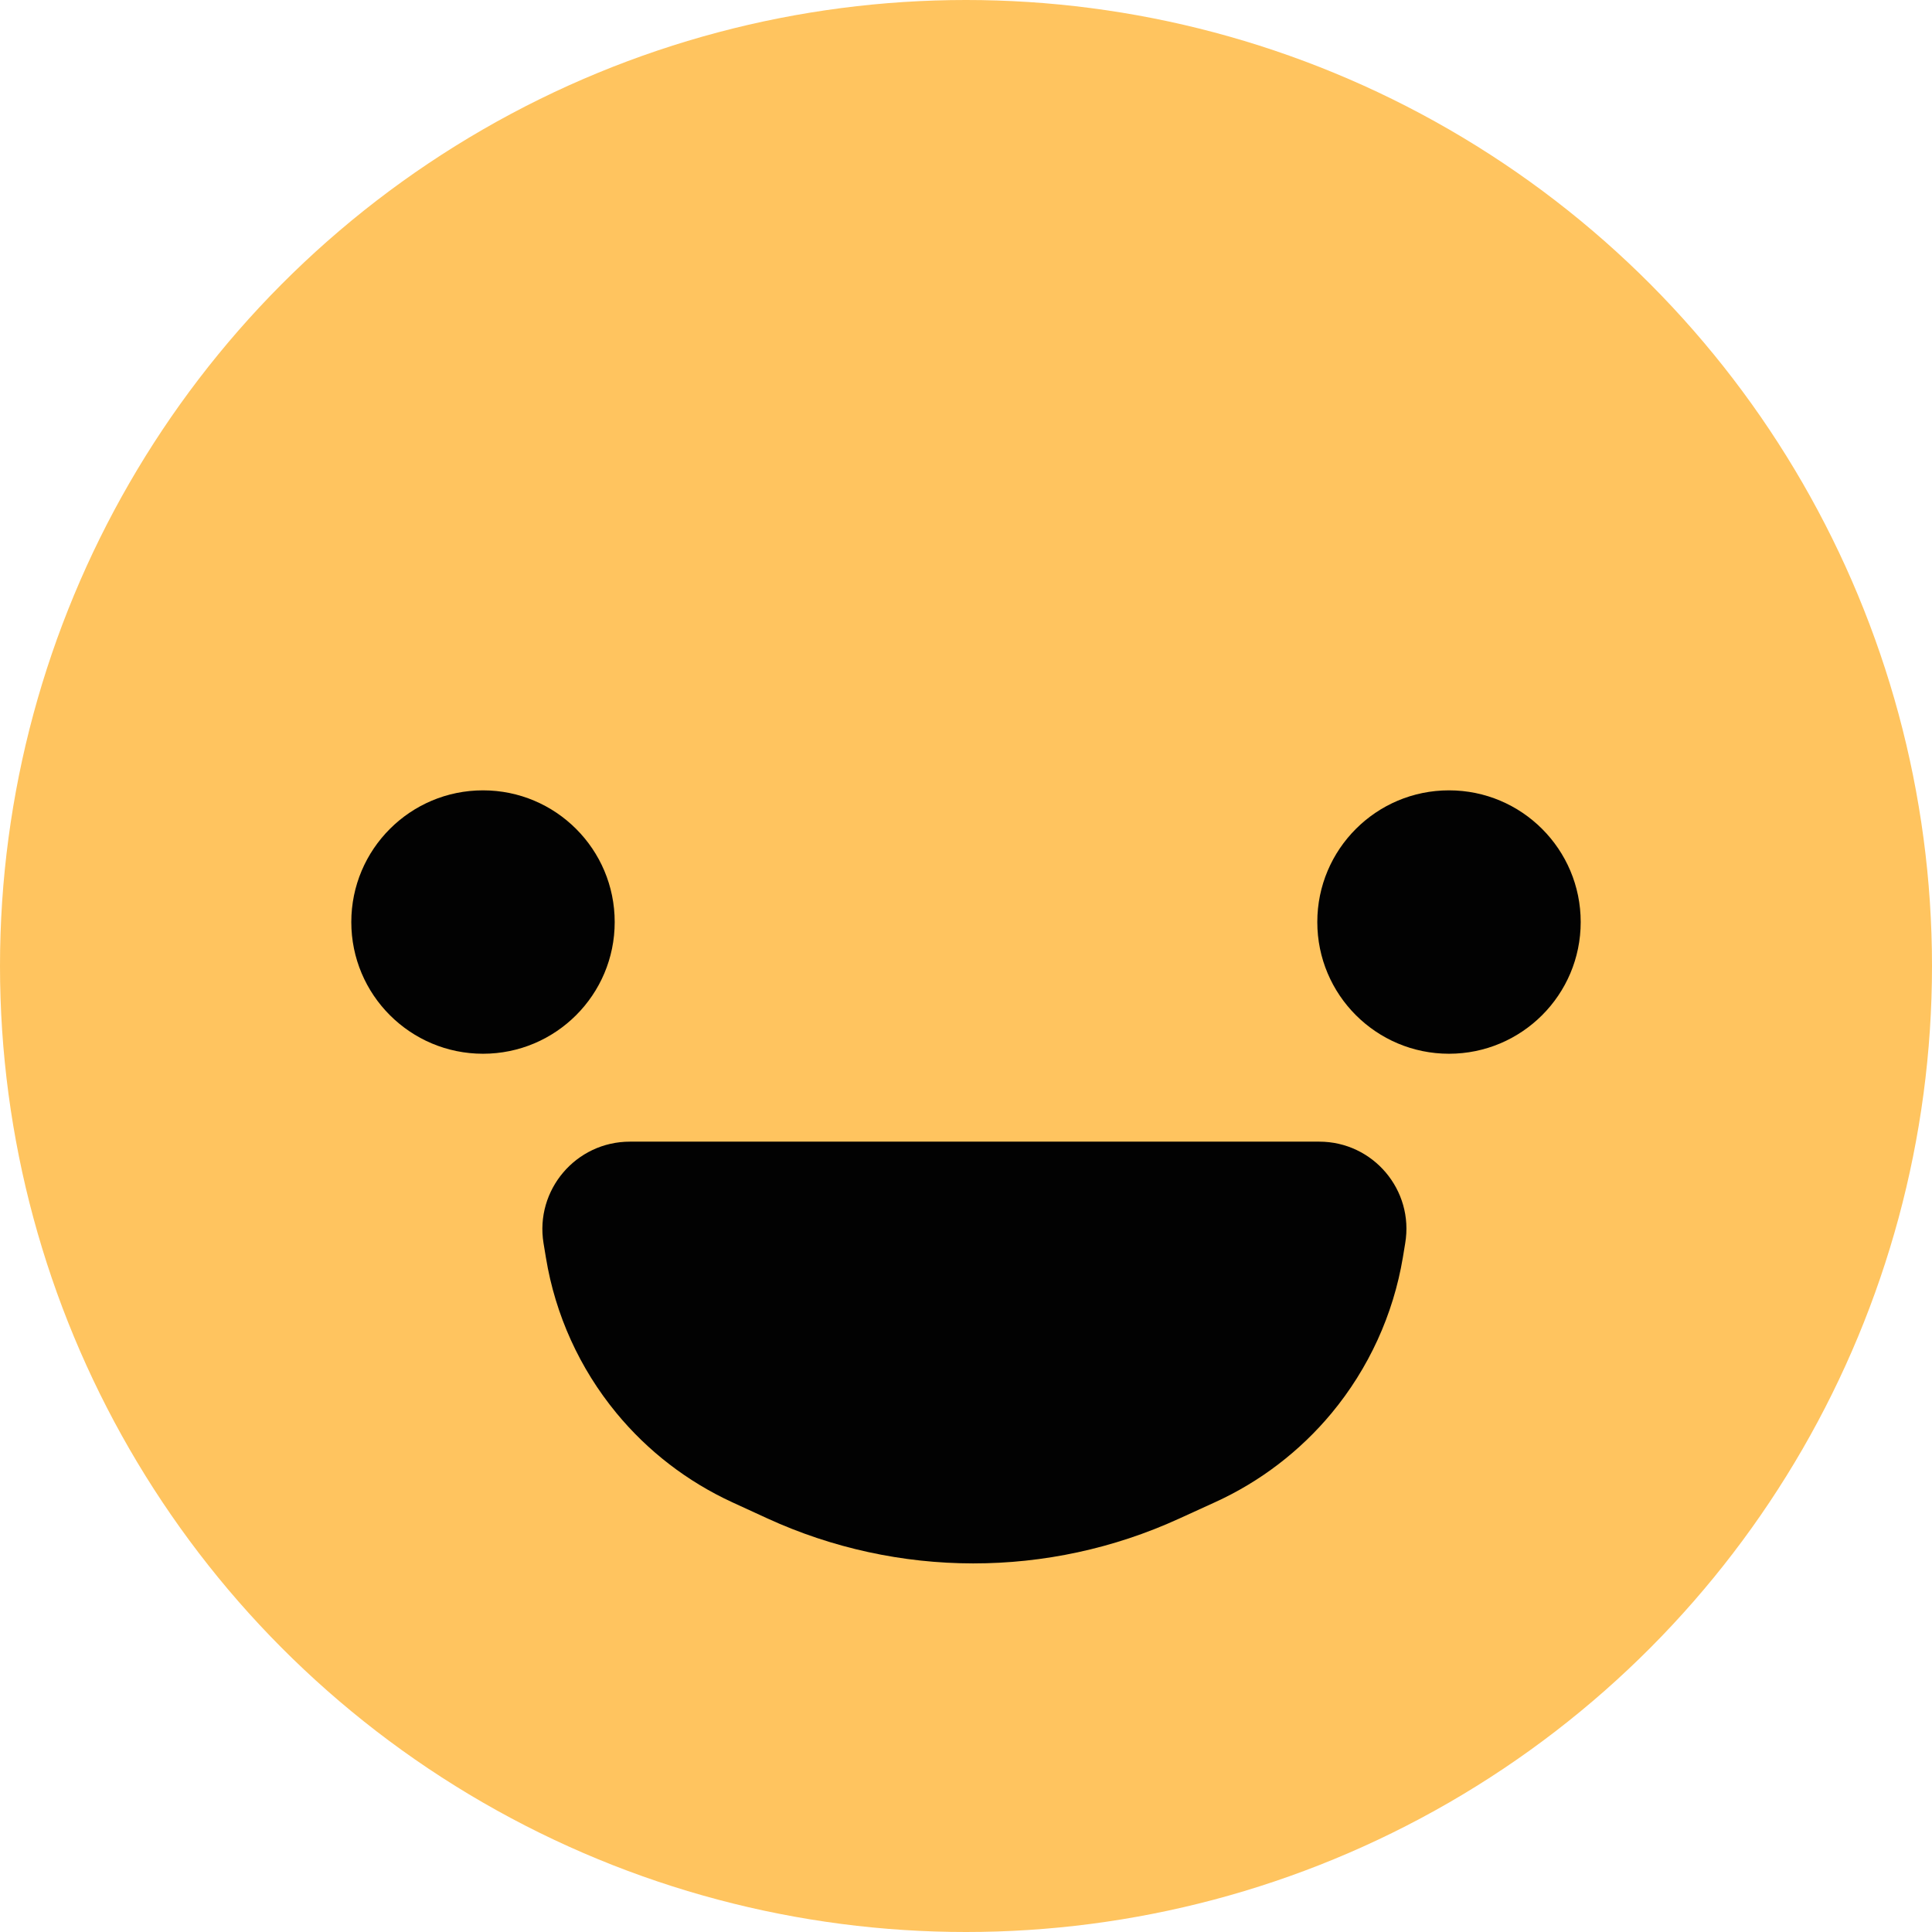<svg width="24" height="24" viewBox="0 0 24 24" fill="none" xmlns="http://www.w3.org/2000/svg">
<circle cx="12" cy="12" r="12" fill="#FFC45F"/>
<circle cx="6" cy="11.454" r="1.636" fill="#020202"/>
<circle cx="18" cy="11.454" r="1.636" fill="#020202"/>
<path d="M14.645 18.866L15.094 18.661C15.654 18.406 16.149 18.027 16.542 17.554C17.002 16.999 17.308 16.332 17.427 15.62L17.456 15.444C17.567 14.784 17.058 14.182 16.388 14.182H16.278H14.887H12.107H9.326H7.936H7.825C7.154 14.182 6.644 14.783 6.752 15.444L6.782 15.625C6.898 16.333 7.2 16.998 7.656 17.552C8.047 18.027 8.54 18.406 9.099 18.663L9.532 18.862C11.155 19.606 13.021 19.608 14.645 18.866Z" fill="#020202"/>
</svg>
